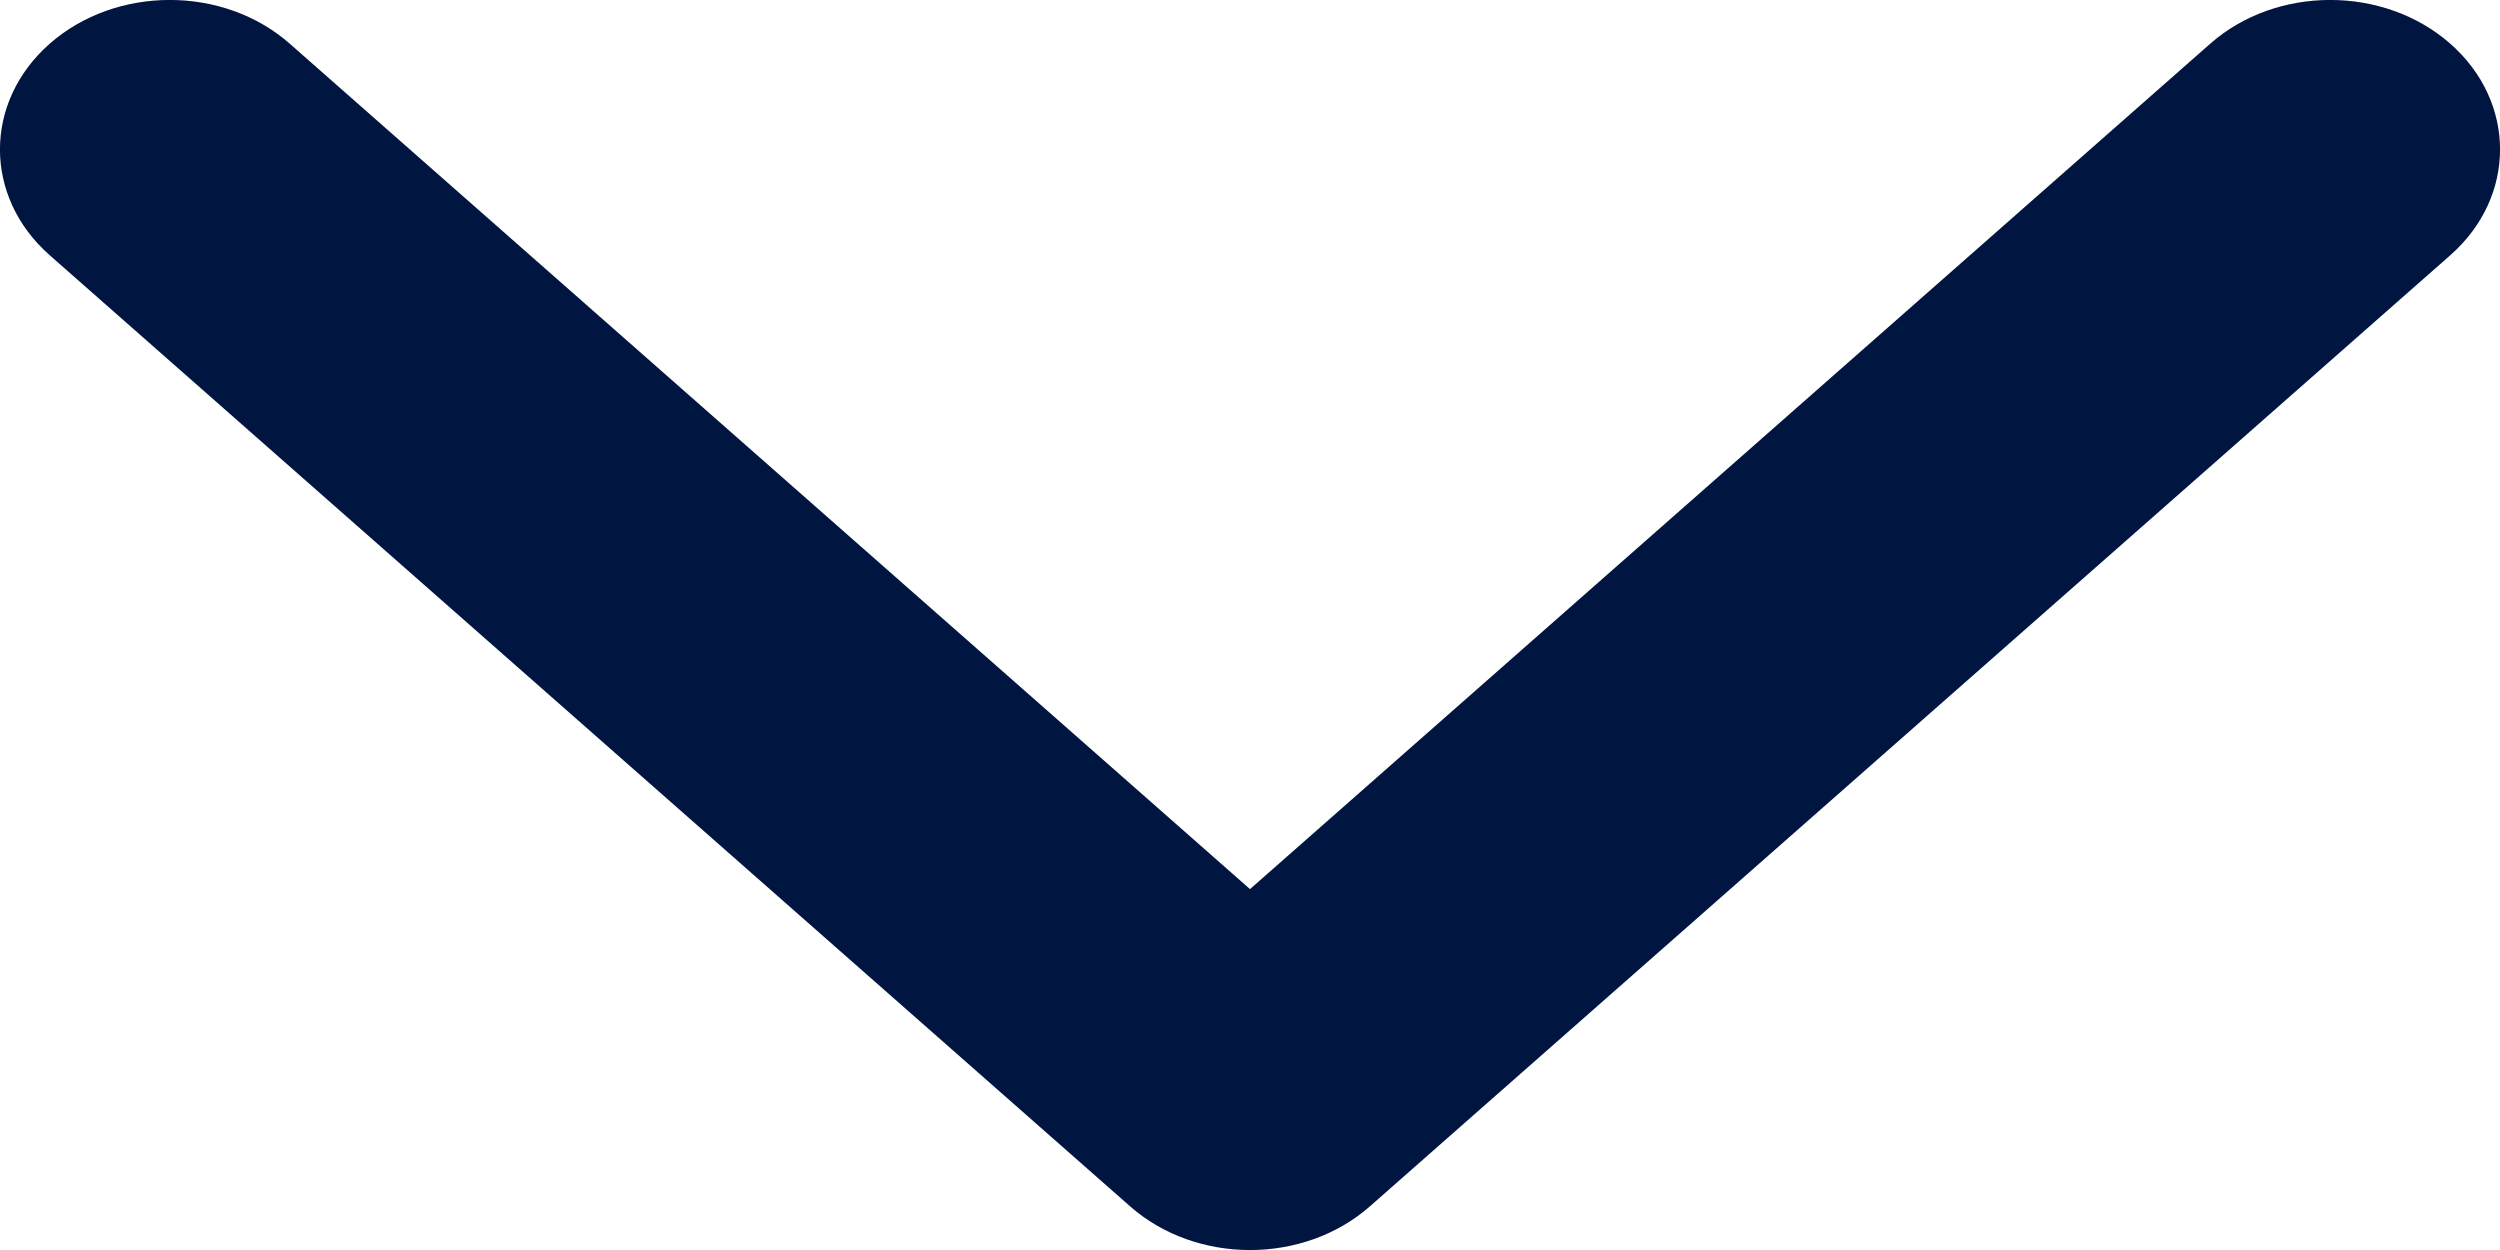 <svg width="14" height="7" viewBox="0 0 14 7" fill="none" xmlns="http://www.w3.org/2000/svg">
<path fill-rule="evenodd" clip-rule="evenodd" d="M13.722 1.429L7.672 6.755C7.301 7.082 6.699 7.082 6.328 6.755L0.278 1.429C-0.093 1.102 -0.093 0.572 0.278 0.245C0.65 -0.082 1.252 -0.082 1.623 0.245L7 4.979L12.377 0.245C12.748 -0.082 13.35 -0.082 13.722 0.245C14.093 0.572 14.093 1.102 13.722 1.429Z" fill="#001540"/>
</svg>
